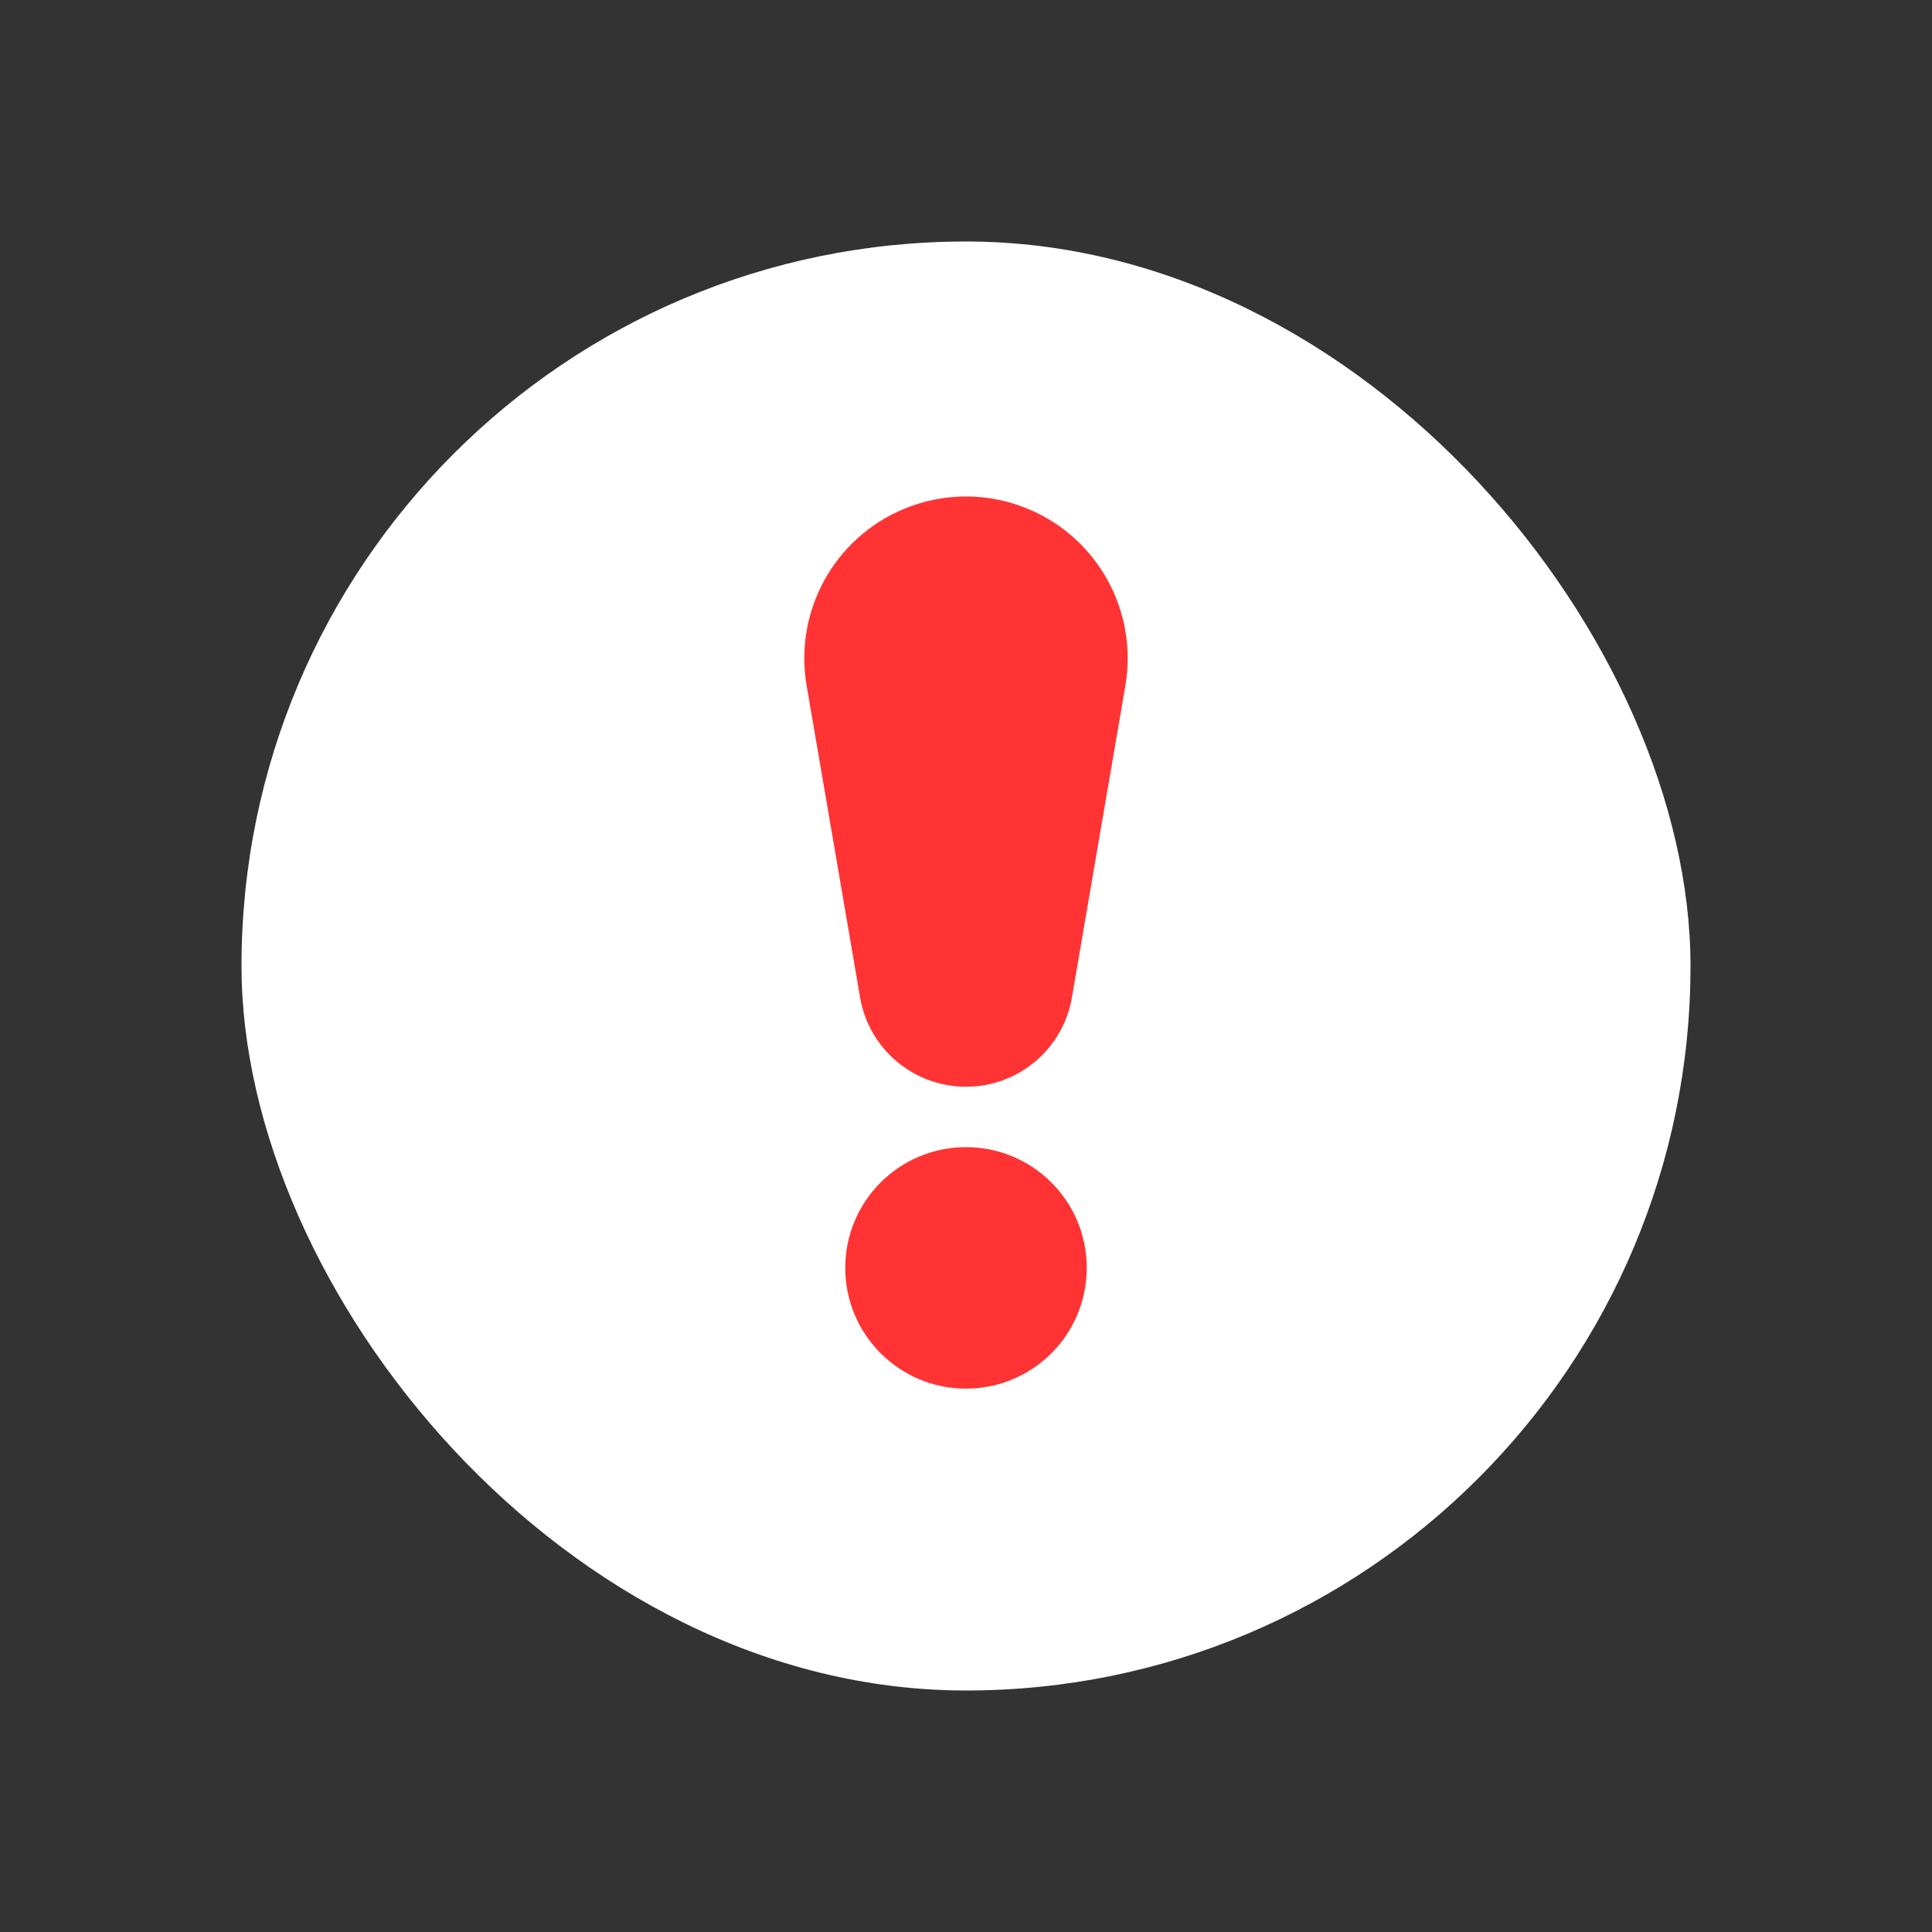 <svg width="16" height="16" viewBox="0 0 16 16" fill="none" xmlns="http://www.w3.org/2000/svg">
<rect x="0" y="0" width="16" height="16" fill="#333333" stroke="none"/>
<rect x="2" y="2" width="12" height="12" rx="6" fill="white"/>
<path d="M6.68 5.677C6.575 5.061 6.909 4.455 7.485 4.215C7.815 4.077 8.185 4.077 8.515 4.215C9.091 4.455 9.425 5.061 9.32 5.677L8.877 8.261C8.804 8.688 8.433 9 8 9C7.567 9 7.196 8.688 7.123 8.261L6.68 5.677Z" fill="#FF3333"/>
<circle cx="8" cy="10.5" r="1" fill="#FF3333"/>
</svg>
